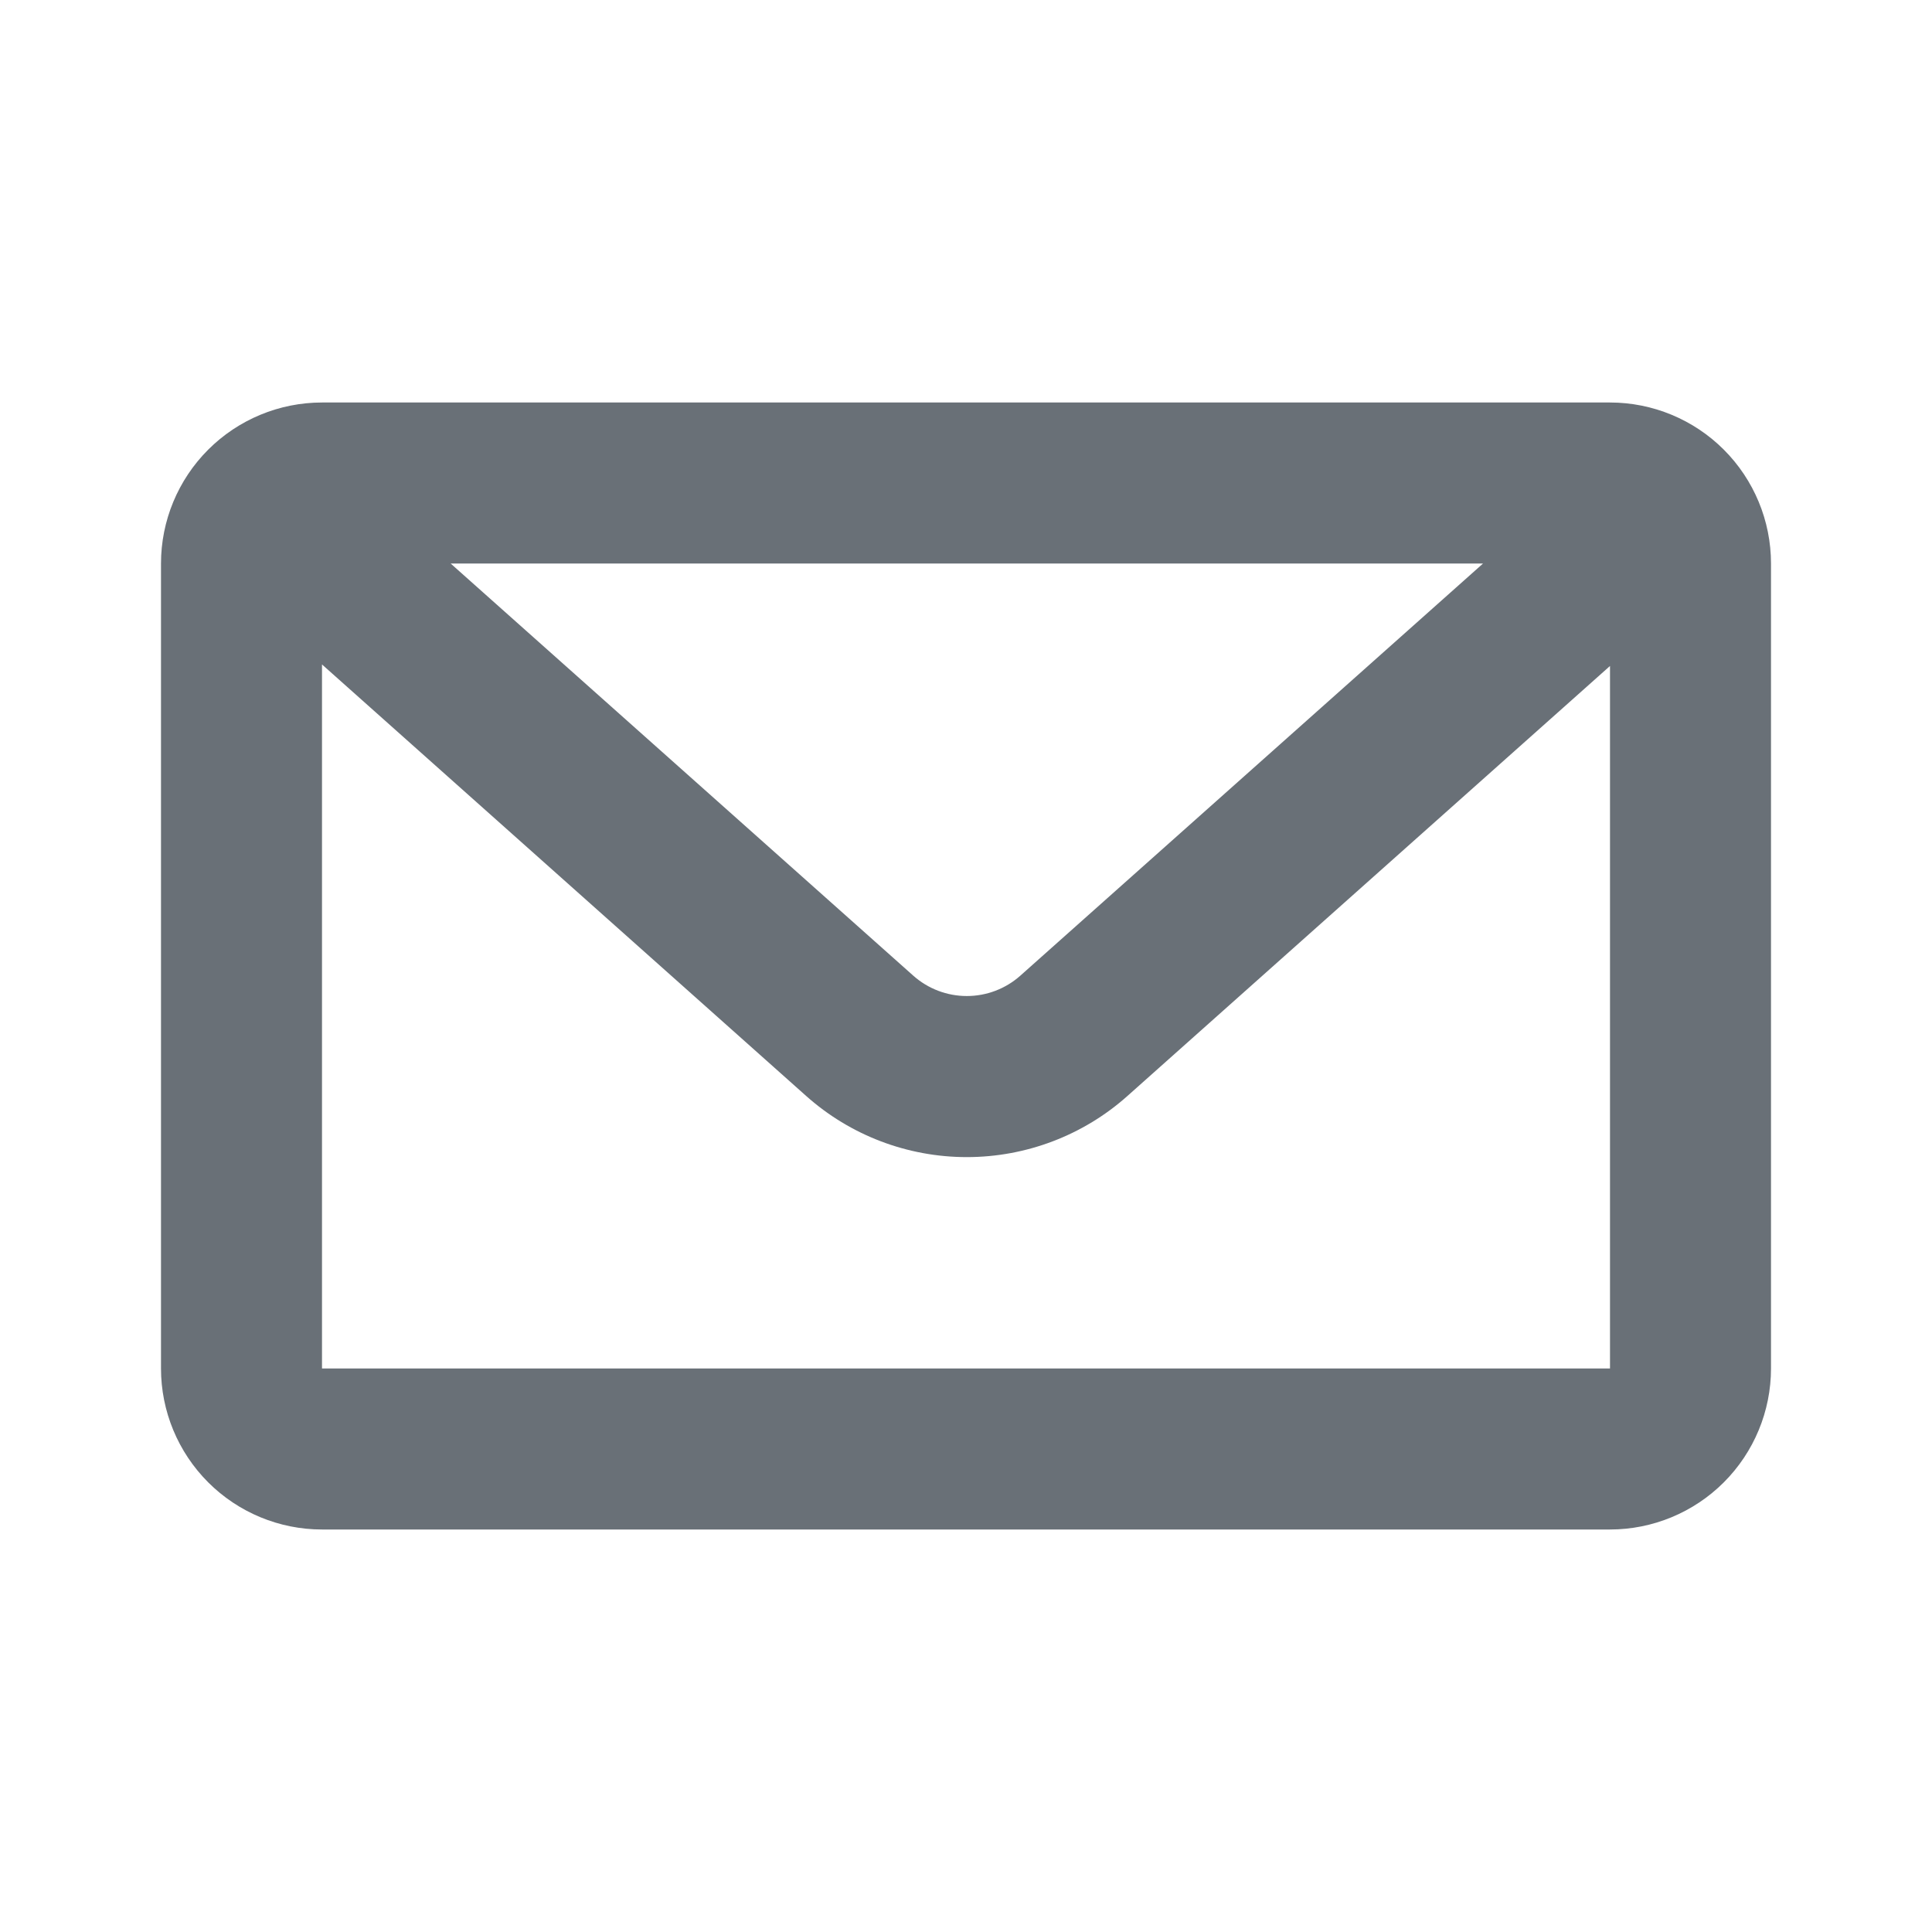<svg width="24" height="24" viewBox="0 0 24 24" fill="none" xmlns="http://www.w3.org/2000/svg">
<path d="M5.598 7L11.345 12.12C11.528 12.283 11.765 12.373 12.01 12.373C12.255 12.373 12.492 12.283 12.675 12.12L18.423 7H5.598ZM20 8.273L14.006 13.614C13.457 14.104 12.746 14.374 12.01 14.374C11.274 14.374 10.563 14.104 10.014 13.614L4 8.254V17H20V8.273ZM4 5H20C20.53 5 21.039 5.211 21.414 5.586C21.789 5.961 22 6.47 22 7V17C22 17.53 21.789 18.039 21.414 18.414C21.039 18.789 20.53 19 20 19H4C3.47 19 2.961 18.789 2.586 18.414C2.211 18.039 2 17.53 2 17V7C2 6.47 2.211 5.961 2.586 5.586C2.961 5.211 3.47 5 4 5V5Z" fill="#697077"/>
</svg>
